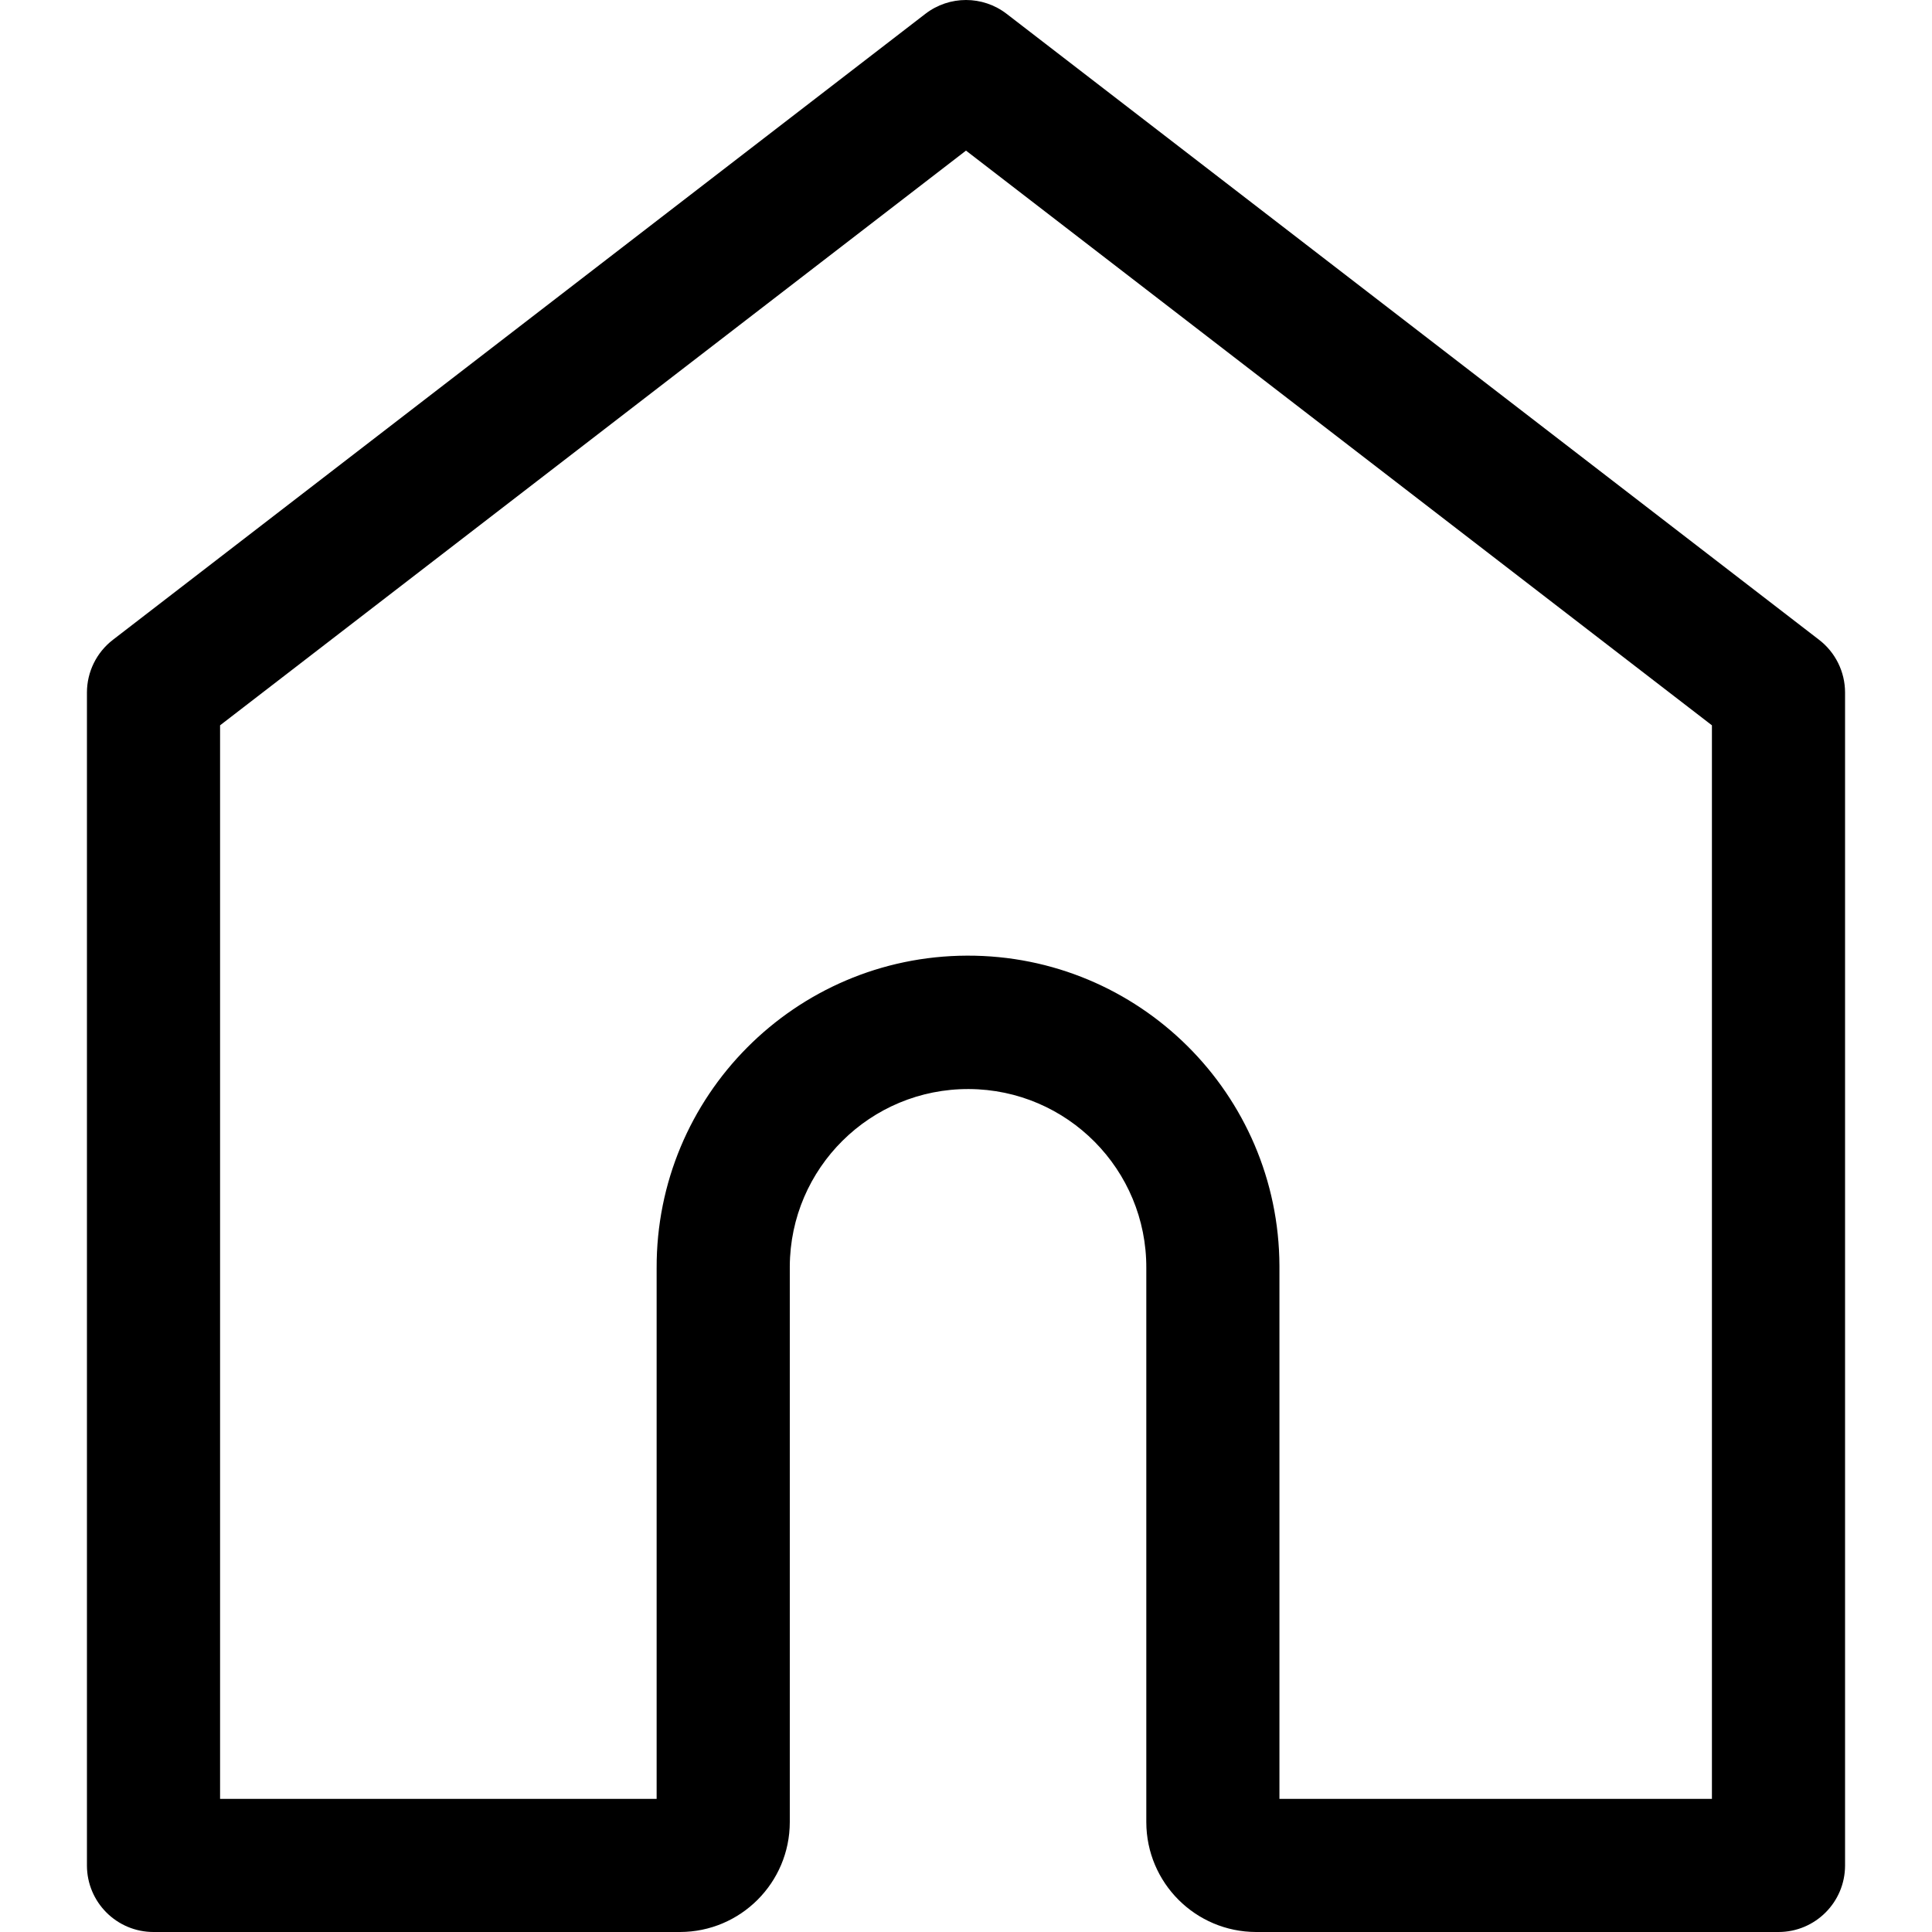 <svg xmlns="http://www.w3.org/2000/svg" xmlns:xlink="http://www.w3.org/1999/xlink" style="enable-background:new 0 0 512.001 512.001" id="Capa_1" width="512" height="512" x="0" y="0" version="1.1" viewBox="0 0 512.001 512.001" xml:space="preserve"><g><g id="object_1_"><g><path d="M471.32,512.001H332.892c-16.069-0.021-29.089-13.043-29.108-29.112v-146.82c0.121-26.09-20.931-47.339-47.021-47.46 c-26.09-0.121-47.339,20.931-47.46,47.021c-0.001,0.146-0.001,0.292,0,0.439v146.82c-0.018,16.07-13.041,29.093-29.111,29.112 H40.681c-9.743,0-17.642-7.898-17.642-17.642V183.537c0-5.473,2.54-10.635,6.875-13.975L245.233,3.667 c6.346-4.889,15.189-4.889,21.535,0l215.318,165.895c4.335,3.34,6.875,8.503,6.875,13.975v310.822 C488.961,504.102,481.063,512.001,471.32,512.001z M339.064,476.717h114.614V192.216L256,39.913L58.322,192.216v284.502h115.694 V336.069c-0.159-45.577,36.66-82.653,82.236-82.812c45.577-0.159,82.653,36.66,82.812,82.236c0.001,0.192,0.001,0.384,0,0.575 V476.717z"/></g></g></g></svg>
